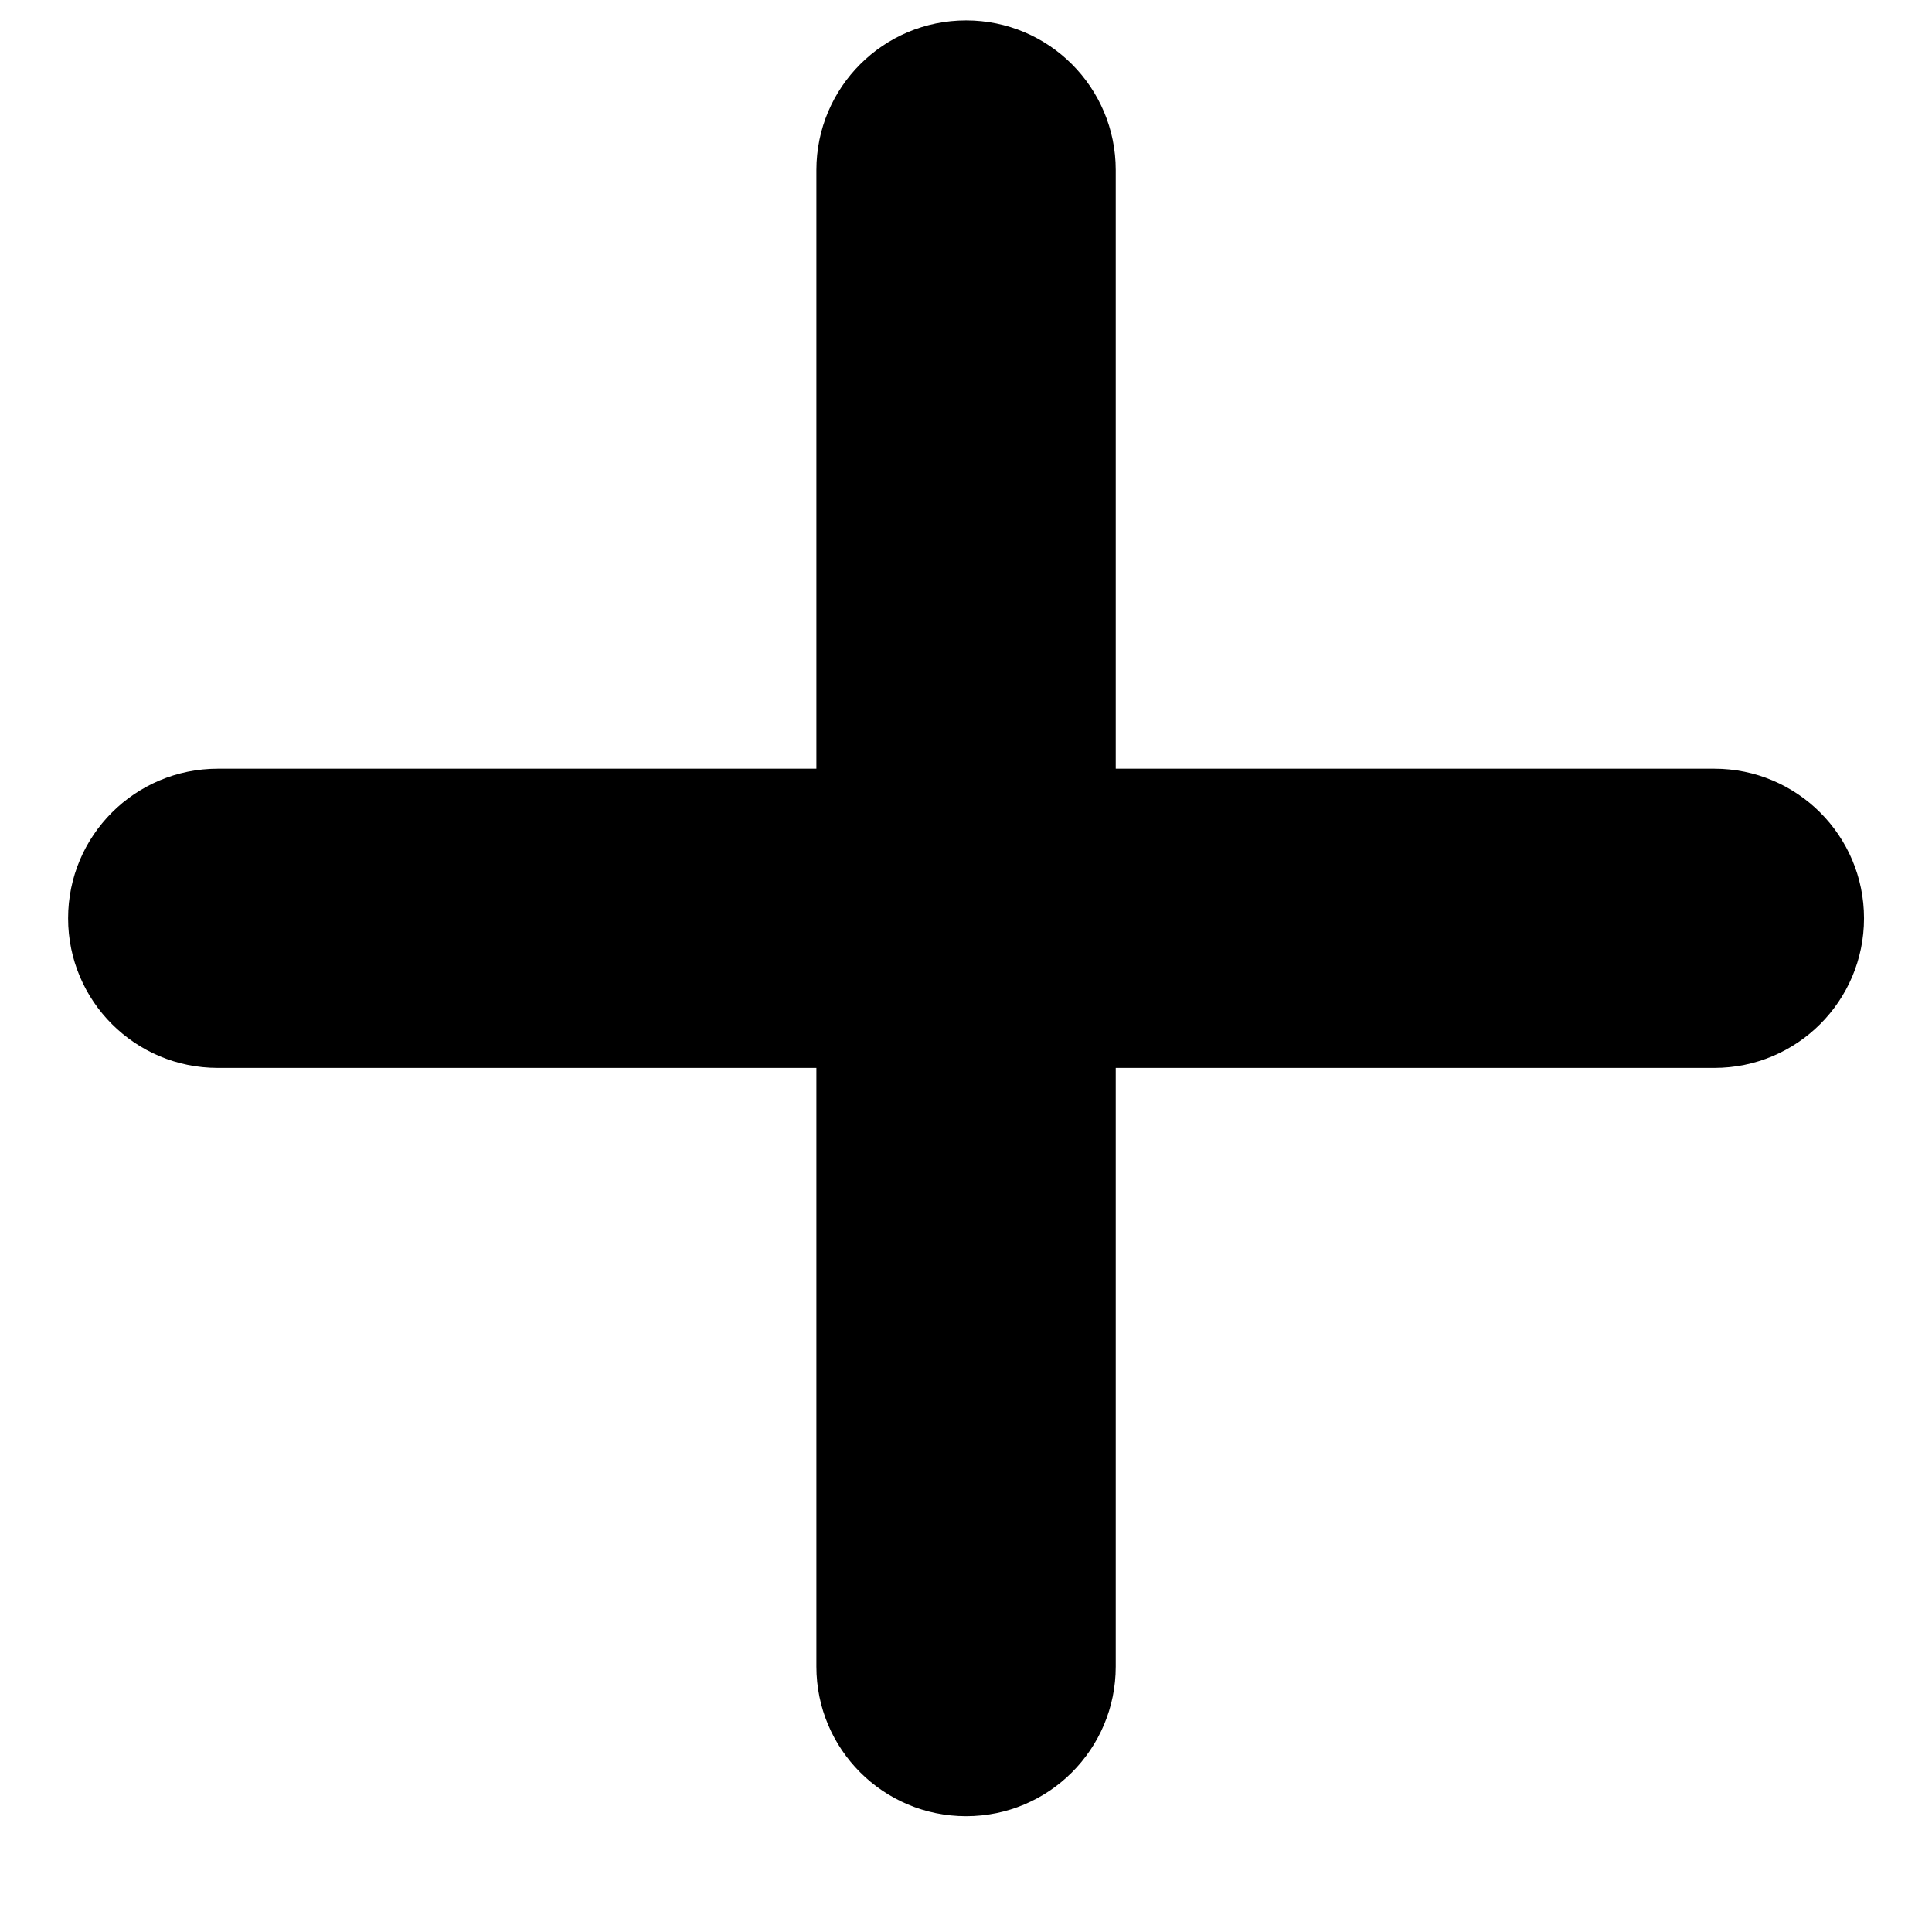 <svg width="16" height="16" viewBox="0 0 16 16" fill="none" xmlns="http://www.w3.org/2000/svg">
<path d="M14.197 6.366H9.24V1.408C9.24 0.724 8.686 0.169 8.001 0.169C7.315 0.169 6.761 0.724 6.761 1.408V6.366H1.804C1.118 6.366 0.564 6.921 0.564 7.605C0.564 8.289 1.118 8.844 1.804 8.844H6.761V13.802C6.761 14.486 7.315 15.041 8.001 15.041C8.686 15.041 9.24 14.486 9.24 13.802V8.844H14.197C14.883 8.844 15.437 8.289 15.437 7.605C15.437 6.921 14.883 6.366 14.197 6.366Z" fill="black"/>
</svg>
